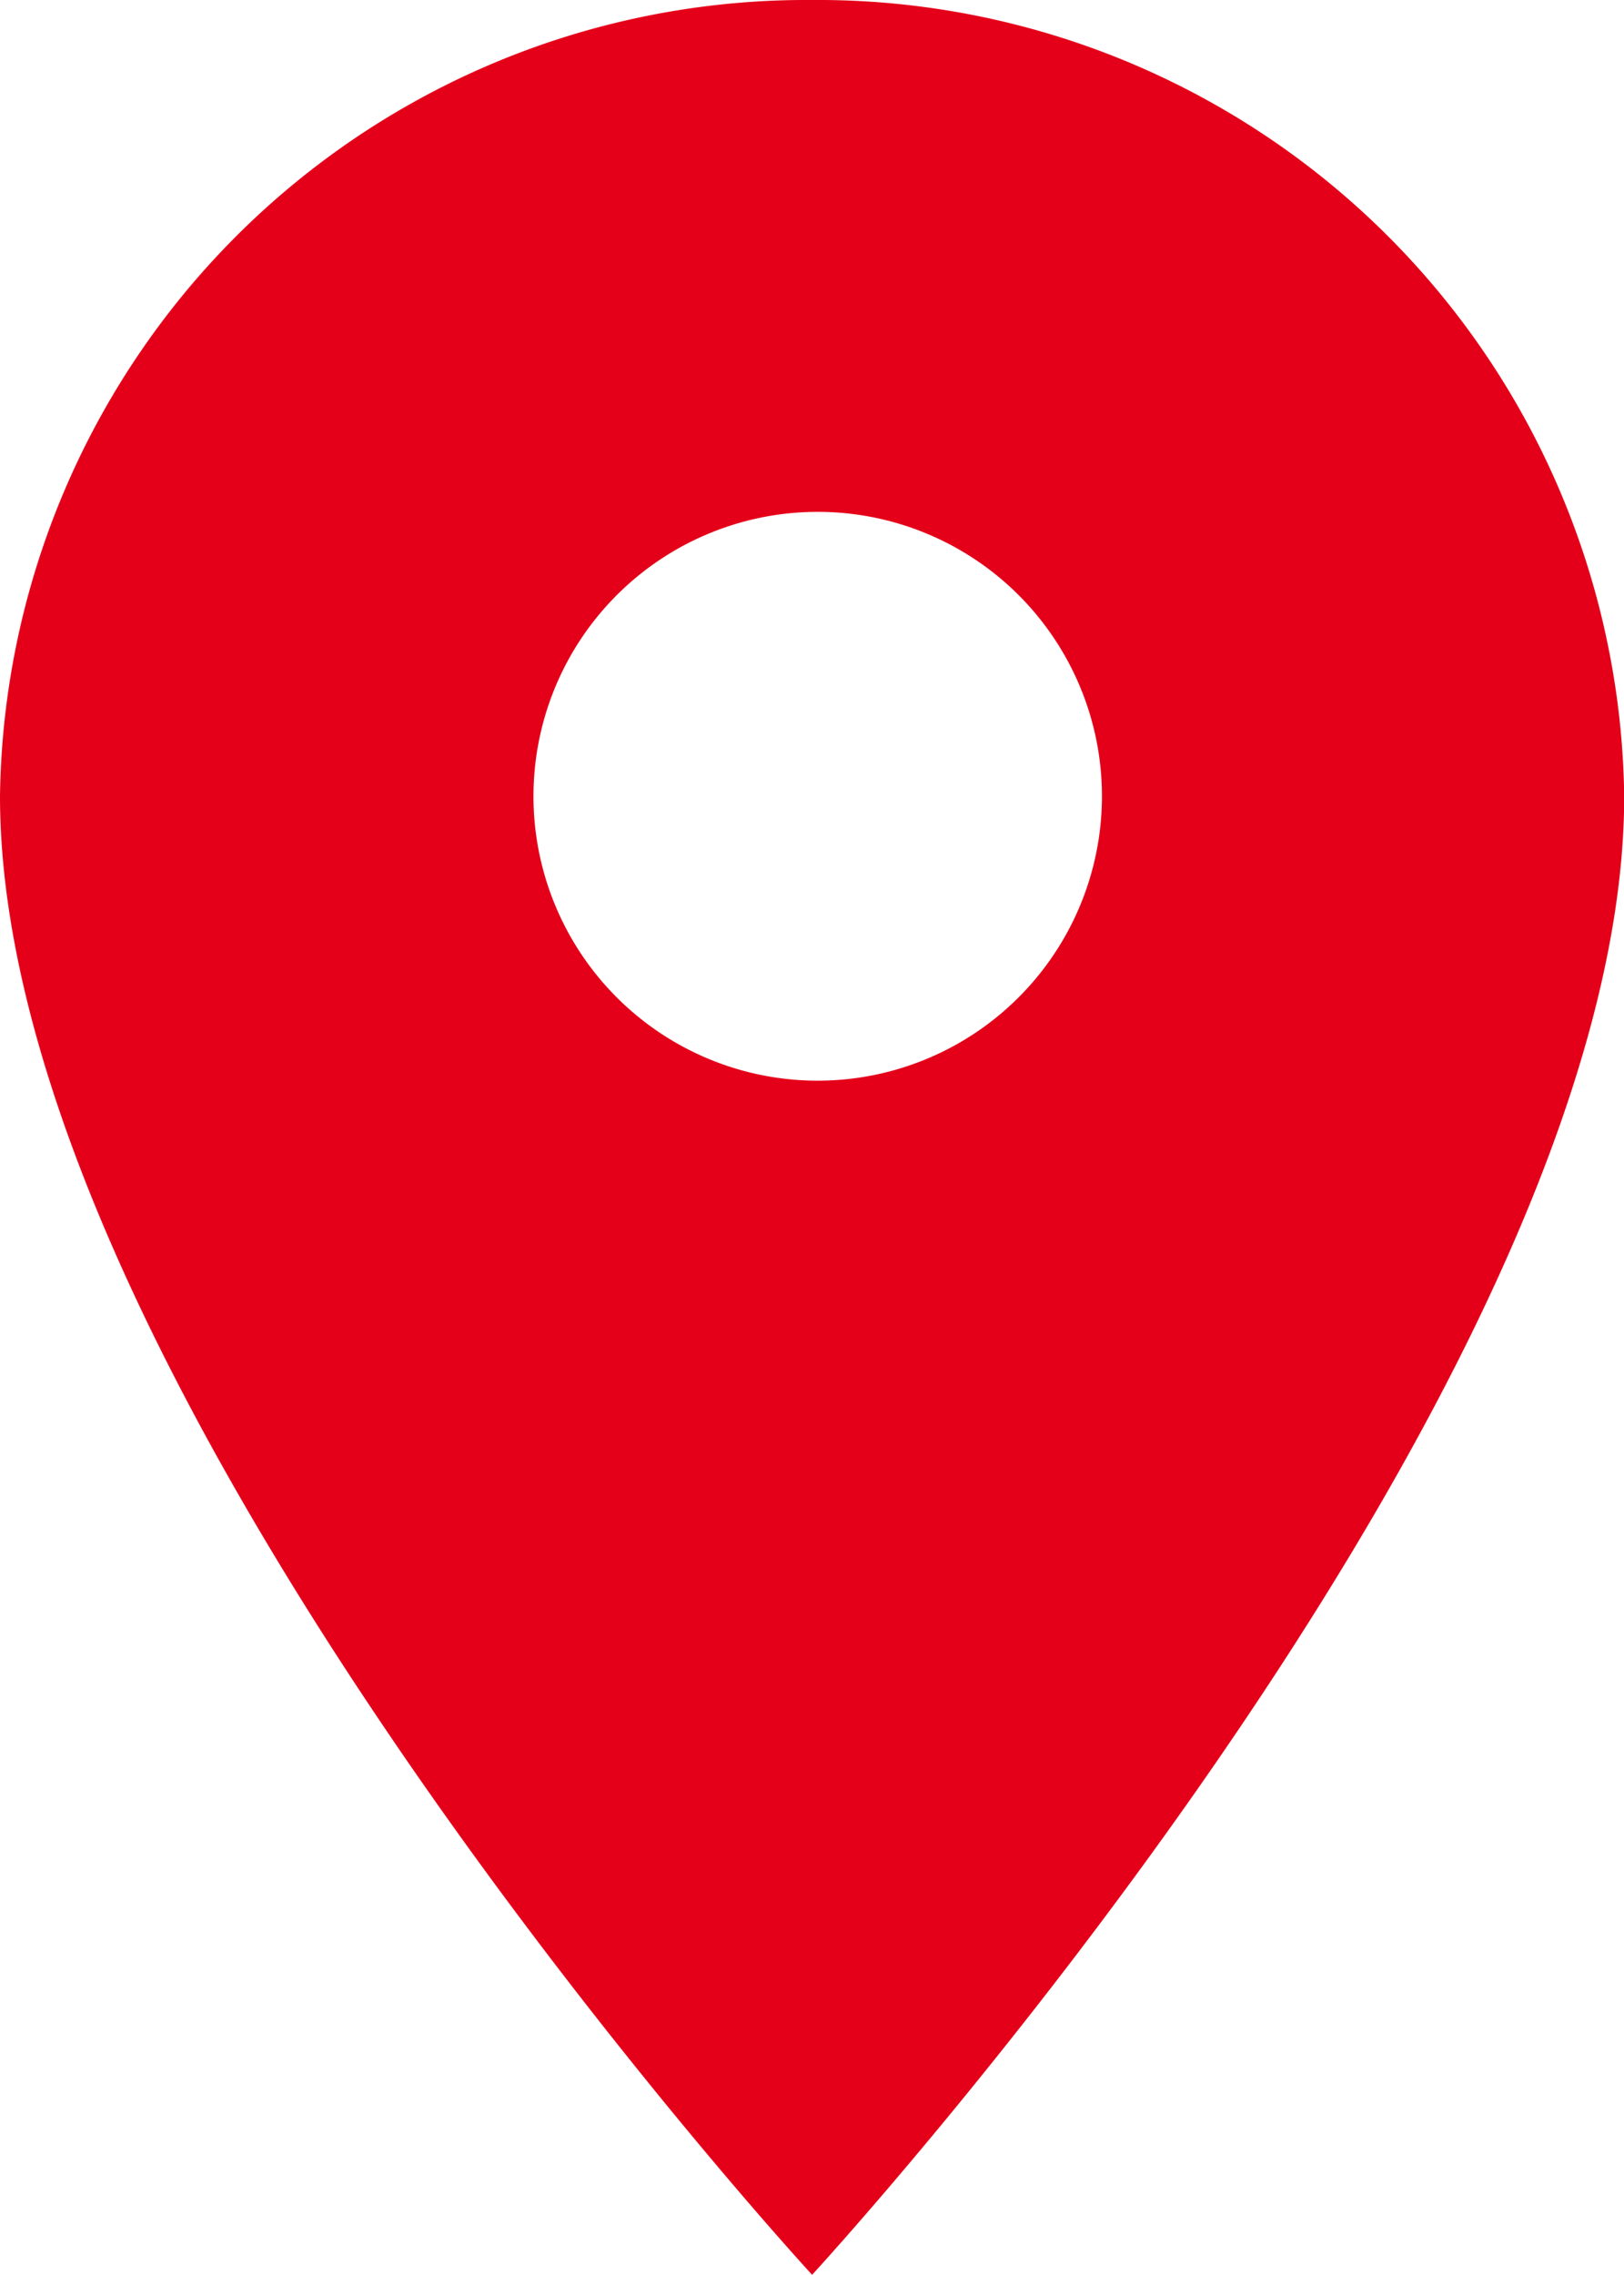 <svg xmlns="http://www.w3.org/2000/svg" width="24.597" height="34.436" viewBox="0 0 24.597 34.436">
  <path id="Pin-icon" d="M19.048,2.25A12.213,12.213,0,0,0,6.75,14.3c0,9.039,12.3,22.383,12.3,22.383s12.3-13.344,12.3-22.383A12.213,12.213,0,0,0,19.048,2.25Zm0,16.357a4.305,4.305,0,1,1,4.392-4.3A4.307,4.307,0,0,1,19.048,18.607Z" transform="translate(-6.75 -2.25)" fill="#e50019"/>
</svg>
